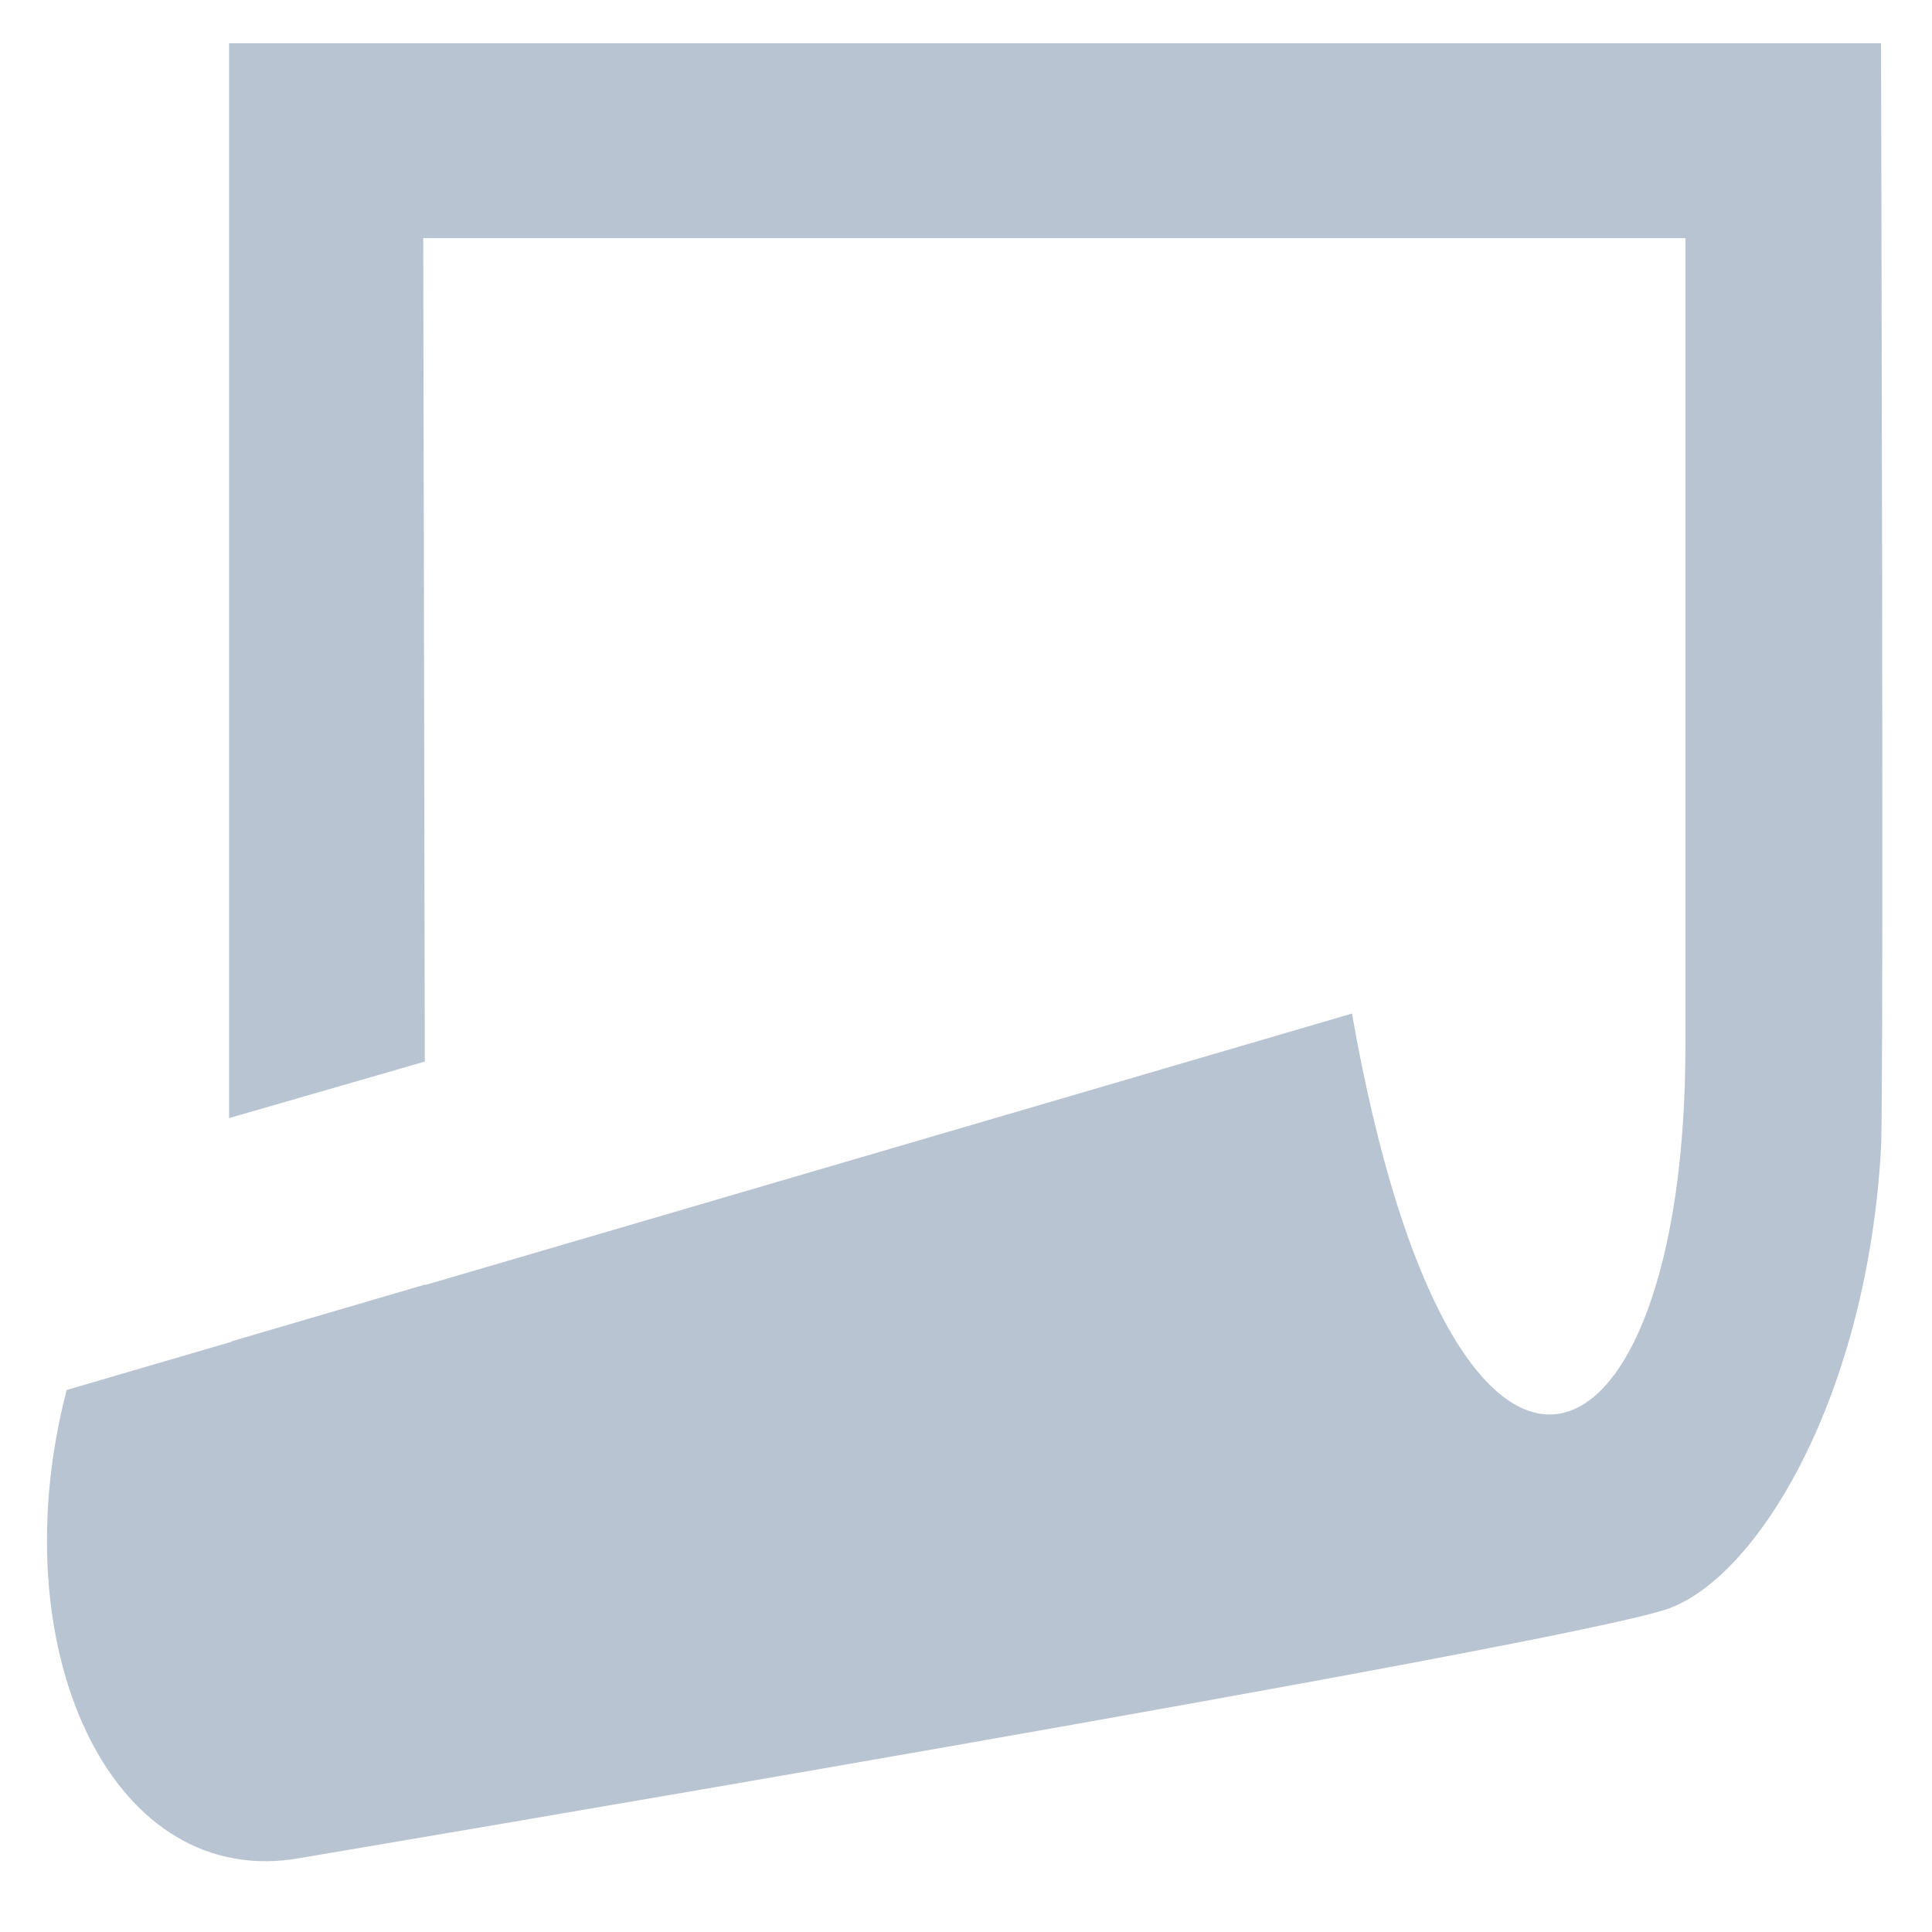<?xml version="1.0" encoding="utf-8"?>
<svg height="100px" width="100px" fill="#000000" version="1.1" x="0px" y="0px" viewBox="0 0 100 100" enable-background="new 0 0 100 100" xmlns="http://www.w3.org/2000/svg">
  <g>
    <path d="M97.361,2.237H11.857v55.636l10.131-2.926l-0.081-42.621h65.33v41.805c0,23.011-11.977,28.367-17.259-1.67   L22.01,66.511v-0.024l-10.028,2.941v0.022l-8.531,2.495c-3.428,13.143,2.11,25.655,11.705,24.289c0,0,66.596-11.189,71.301-13.007   c4.704-1.82,10.197-11.168,10.904-23.792C97.517,56.664,97.361,2.237,97.361,2.237z" style="fill: rgb(185, 196, 211);"/>
  </g>
</svg>